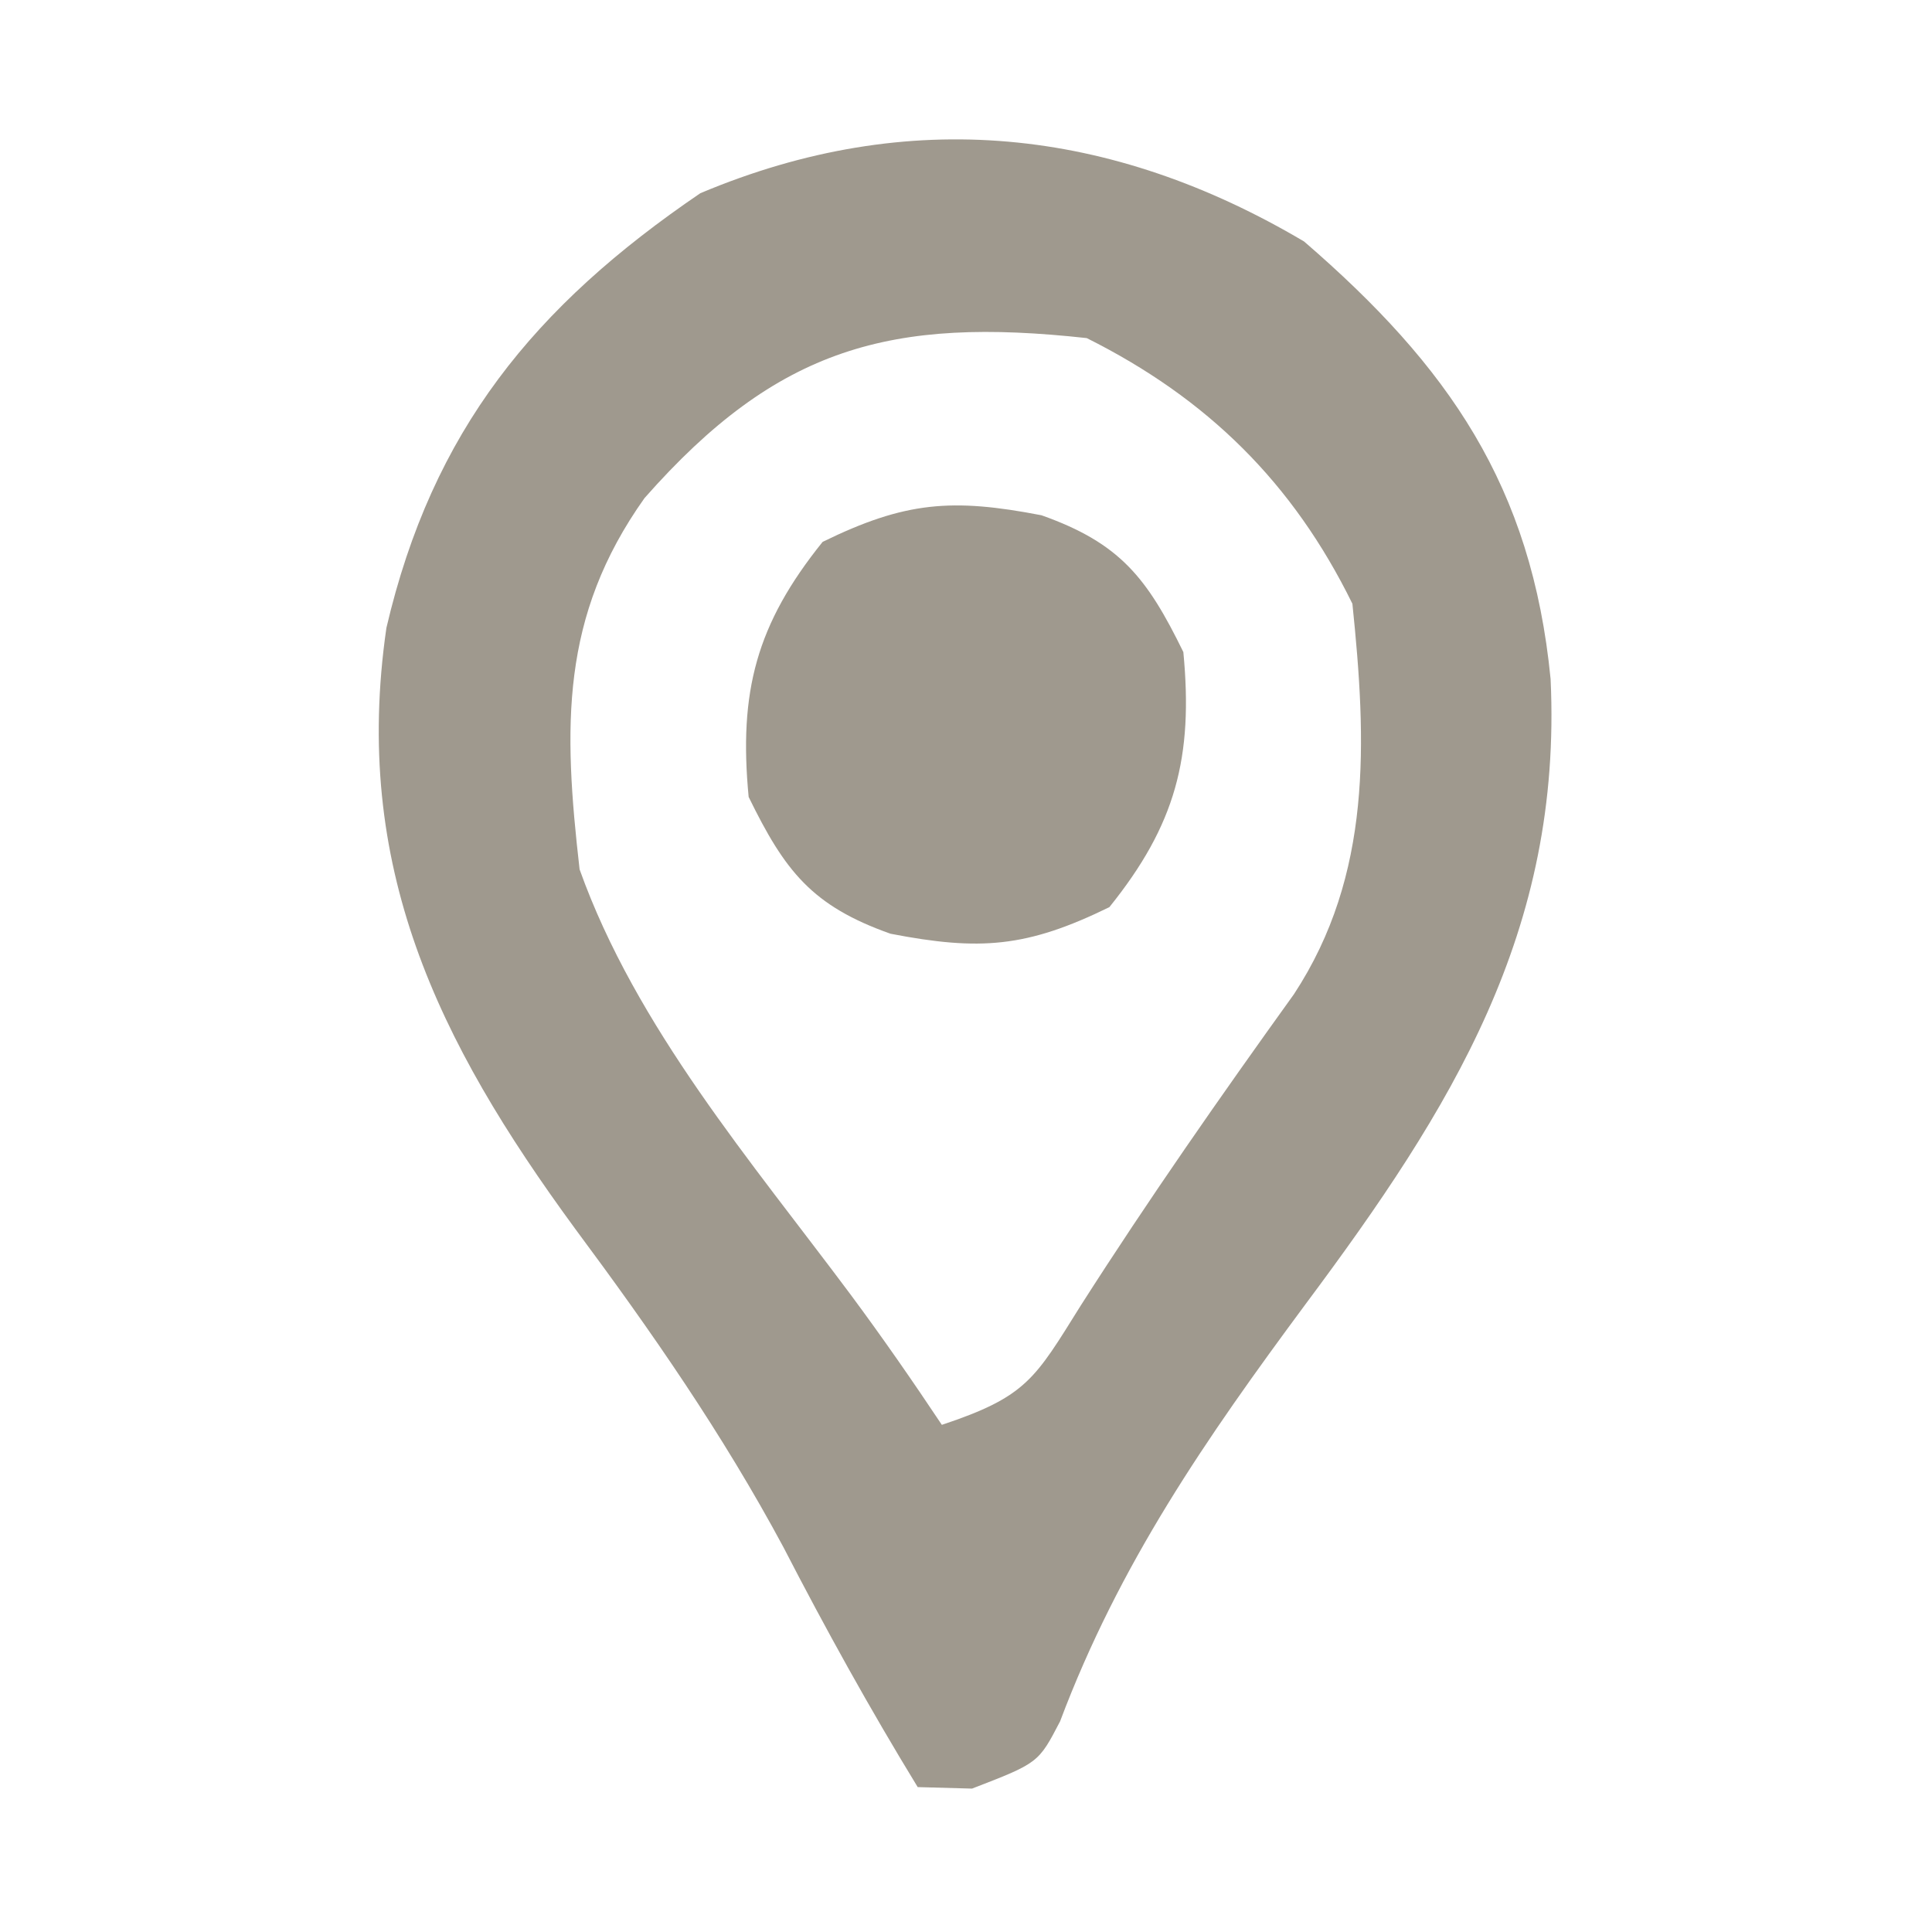 <?xml version="1.0" encoding="UTF-8"?>
<svg version="1.1" xmlns="http://www.w3.org/2000/svg" width="80" height="80">
<path d="M0 0 C5.986 5.168 9.426 10.134 10.207 18.117 C10.694 28.55 6.117 35.878 0.062 44 C-4.067 49.574 -7.651 54.755 -10.105 61.279 C-11 63 -11 63 -13.75 64.062 C-14.492 64.042 -15.235 64.021 -16 64 C-17.99 60.745 -19.813 57.452 -21.562 54.062 C-24.092 49.353 -27.01 45.152 -30.188 40.875 C-35.907 33.074 -39.425 25.844 -38 16 C-36.093 7.837 -31.886 2.684 -25 -2 C-16.36 -5.638 -7.973 -4.718 0 0 Z M-27.312 10.625 C-30.803 15.538 -30.676 20.101 -30 26 C-27.667 32.531 -22.872 38.111 -18.77 43.617 C-17.464 45.376 -16.215 47.177 -15 49 C-11.484 47.828 -11.155 47.107 -9.25 44.062 C-6.439 39.659 -3.467 35.405 -0.418 31.164 C2.825 26.215 2.59 20.715 2 15 C-0.456 9.998 -3.997 6.501 -9 4 C-17.089 3.113 -21.791 4.357 -27.312 10.625 Z " fill="#9F998E" transform="translate(54,10)"/>
<path d="M0 0 C3.26 1.155 4.374 2.596 5.875 5.664 C6.29 10.018 5.558 12.816 2.812 16.227 C-0.613 17.903 -2.557 18.042 -6.25 17.328 C-9.51 16.174 -10.624 14.732 -12.125 11.664 C-12.54 7.31 -11.808 4.513 -9.062 1.102 C-5.637 -0.575 -3.693 -0.713 0 0 Z " fill="#9F998E" transform="translate(43.125,21.336)"/>
</svg>
